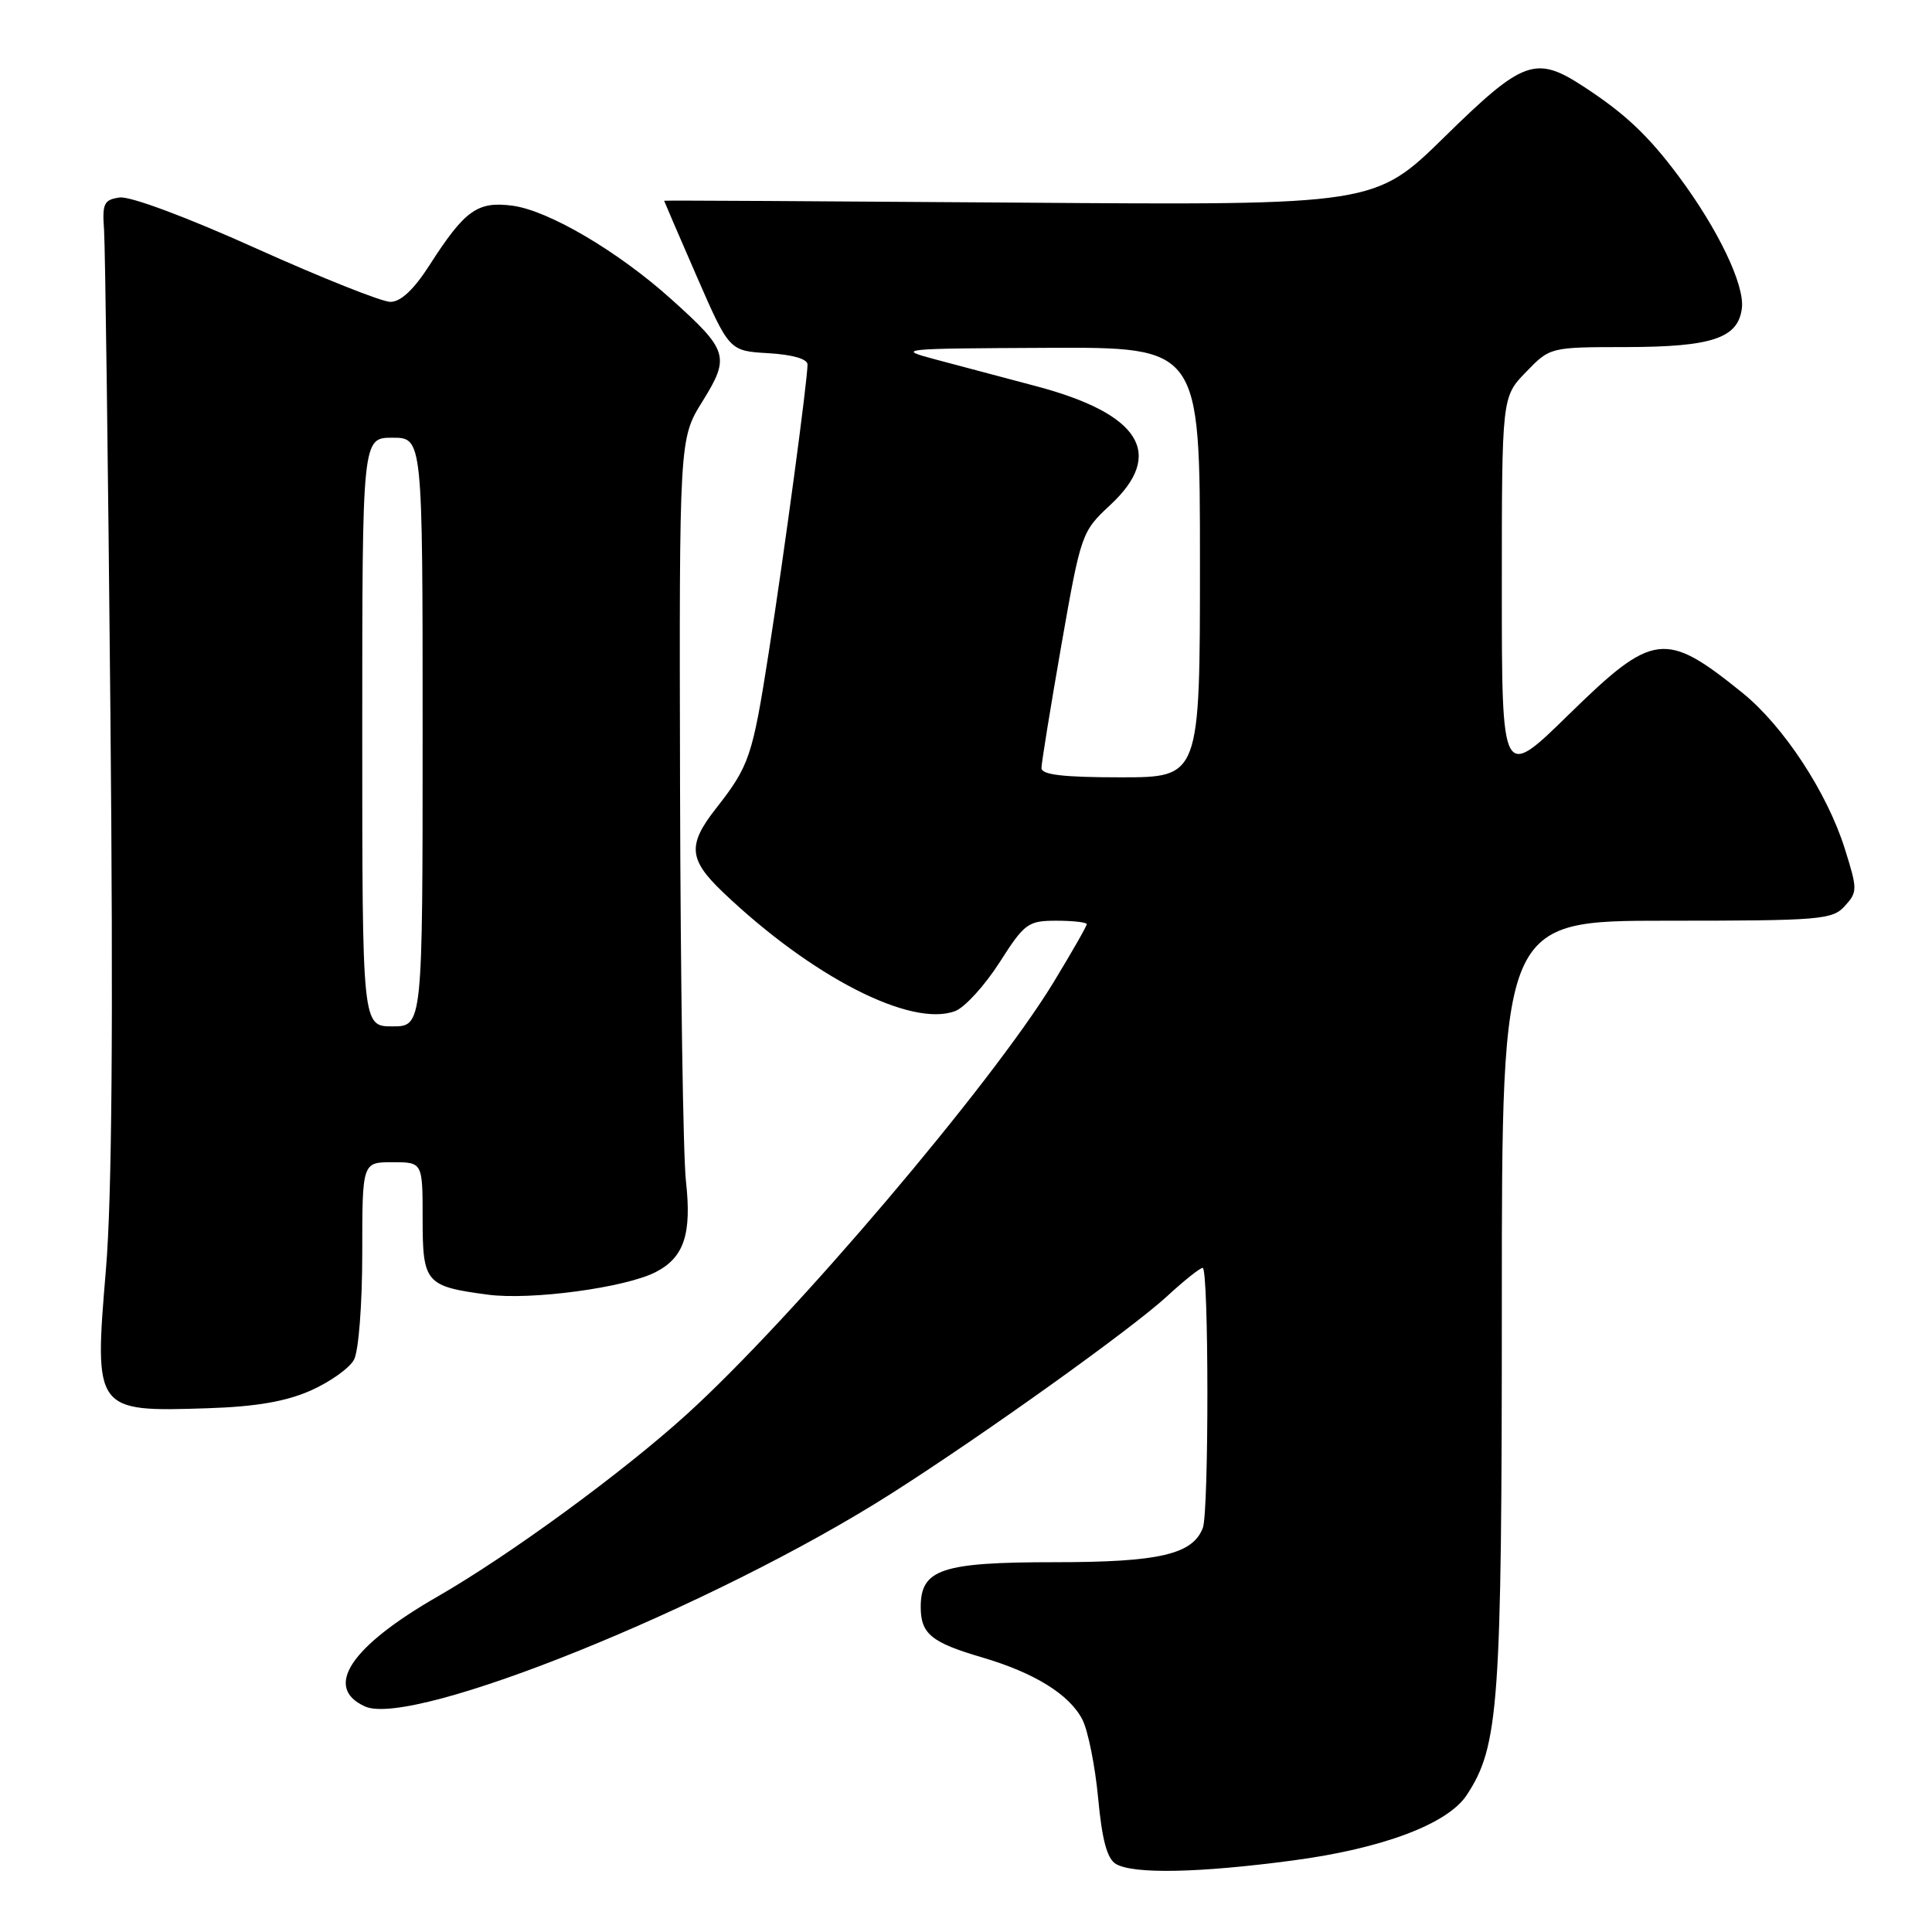 <?xml version="1.0" encoding="UTF-8" standalone="no"?>
<!DOCTYPE svg PUBLIC "-//W3C//DTD SVG 1.1//EN" "http://www.w3.org/Graphics/SVG/1.1/DTD/svg11.dtd" >
<svg xmlns="http://www.w3.org/2000/svg" xmlns:xlink="http://www.w3.org/1999/xlink" version="1.1" viewBox="0 0 256 256">
 <g >
 <path fill="currentColor"
d=" M 171.32 246.52 C 183.21 244.94 191.85 241.68 194.36 237.84 C 198.62 231.34 199.00 225.99 199.00 172.79 C 199.00 122.00 199.00 122.00 220.85 122.00 C 241.23 122.00 242.81 121.87 244.45 120.05 C 246.14 118.19 246.14 117.85 244.44 112.44 C 242.09 104.98 236.33 96.22 230.89 91.81 C 220.64 83.53 219.07 83.73 207.87 94.68 C 199.00 103.36 199.00 103.36 199.00 77.98 C 199.00 52.60 199.00 52.60 202.20 49.30 C 205.39 46.00 205.39 46.00 215.45 45.99 C 226.89 45.97 230.34 44.81 230.81 40.81 C 231.17 37.71 227.64 30.36 222.47 23.41 C 218.41 17.95 215.32 15.04 209.77 11.43 C 203.48 7.33 201.81 7.94 191.45 18.10 C 182.17 27.20 182.17 27.20 135.09 26.85 C 109.19 26.66 88.00 26.54 88.00 26.60 C 88.00 26.65 89.94 31.15 92.31 36.60 C 96.63 46.50 96.63 46.50 101.81 46.80 C 105.01 46.99 107.00 47.56 107.00 48.30 C 107.00 50.42 103.95 73.09 101.86 86.47 C 99.70 100.29 99.30 101.47 94.86 107.14 C 91.09 111.94 91.25 113.88 95.75 118.18 C 107.52 129.42 120.73 136.19 126.57 133.97 C 127.84 133.49 130.47 130.60 132.43 127.55 C 135.76 122.33 136.21 122.00 139.99 122.00 C 142.19 122.00 144.00 122.21 144.00 122.46 C 144.00 122.72 142.00 126.21 139.57 130.21 C 131.38 143.66 105.01 174.71 90.96 187.44 C 82.44 195.16 67.54 206.05 58.00 211.54 C 46.42 218.19 42.84 223.60 48.35 226.11 C 54.69 229.00 94.70 212.82 118.16 197.87 C 130.45 190.04 149.90 176.12 154.61 171.79 C 156.87 169.70 159.01 168.00 159.36 168.00 C 160.18 168.00 160.20 200.31 159.38 202.46 C 158.03 205.97 153.60 207.00 139.77 207.00 C 124.77 207.00 122.00 207.92 122.00 212.93 C 122.00 216.49 123.40 217.64 130.12 219.61 C 137.07 221.65 141.70 224.52 143.42 227.85 C 144.17 229.31 145.11 234.00 145.51 238.27 C 146.03 243.83 146.70 246.30 147.87 246.99 C 150.21 248.35 158.85 248.18 171.32 246.52 Z  M 41.18 184.25 C 43.74 183.11 46.32 181.28 46.91 180.16 C 47.52 179.02 48.00 172.83 48.00 166.07 C 48.00 154.00 48.00 154.00 52.00 154.00 C 56.00 154.00 56.00 154.00 56.00 161.46 C 56.00 170.01 56.38 170.45 64.65 171.55 C 70.37 172.31 82.90 170.62 86.90 168.55 C 90.65 166.61 91.67 163.52 90.89 156.50 C 90.52 153.20 90.17 129.72 90.11 104.32 C 90.00 58.13 90.00 58.13 93.09 53.17 C 96.76 47.26 96.50 46.43 88.94 39.64 C 81.94 33.34 72.71 27.90 67.93 27.26 C 63.27 26.64 61.60 27.83 56.91 35.14 C 54.84 38.37 53.10 40.00 51.73 40.00 C 50.60 40.00 42.60 36.81 33.95 32.92 C 24.82 28.80 17.24 25.97 15.86 26.17 C 13.77 26.46 13.53 26.96 13.79 30.50 C 13.94 32.70 14.32 61.50 14.63 94.50 C 15.02 135.81 14.83 158.76 14.04 168.17 C 12.46 186.99 12.52 187.09 27.51 186.60 C 33.93 186.39 37.87 185.71 41.18 184.25 Z  M 138.00 101.77 C 138.00 101.10 139.19 93.79 140.63 85.52 C 143.24 70.67 143.31 70.46 147.13 66.90 C 154.40 60.14 151.10 54.84 137.33 51.18 C 133.02 50.04 127.03 48.44 124.00 47.64 C 118.66 46.22 119.07 46.18 138.75 46.09 C 159.00 46.00 159.00 46.00 159.00 74.50 C 159.00 103.00 159.00 103.00 148.50 103.00 C 140.88 103.00 138.00 102.66 138.00 101.77 Z  M 48.00 97.00 C 48.00 58.00 48.00 58.00 52.00 58.00 C 56.00 58.00 56.00 58.00 56.00 97.00 C 56.00 136.00 56.00 136.00 52.00 136.00 C 48.00 136.00 48.00 136.00 48.00 97.00 Z "/>
</g>
</svg>